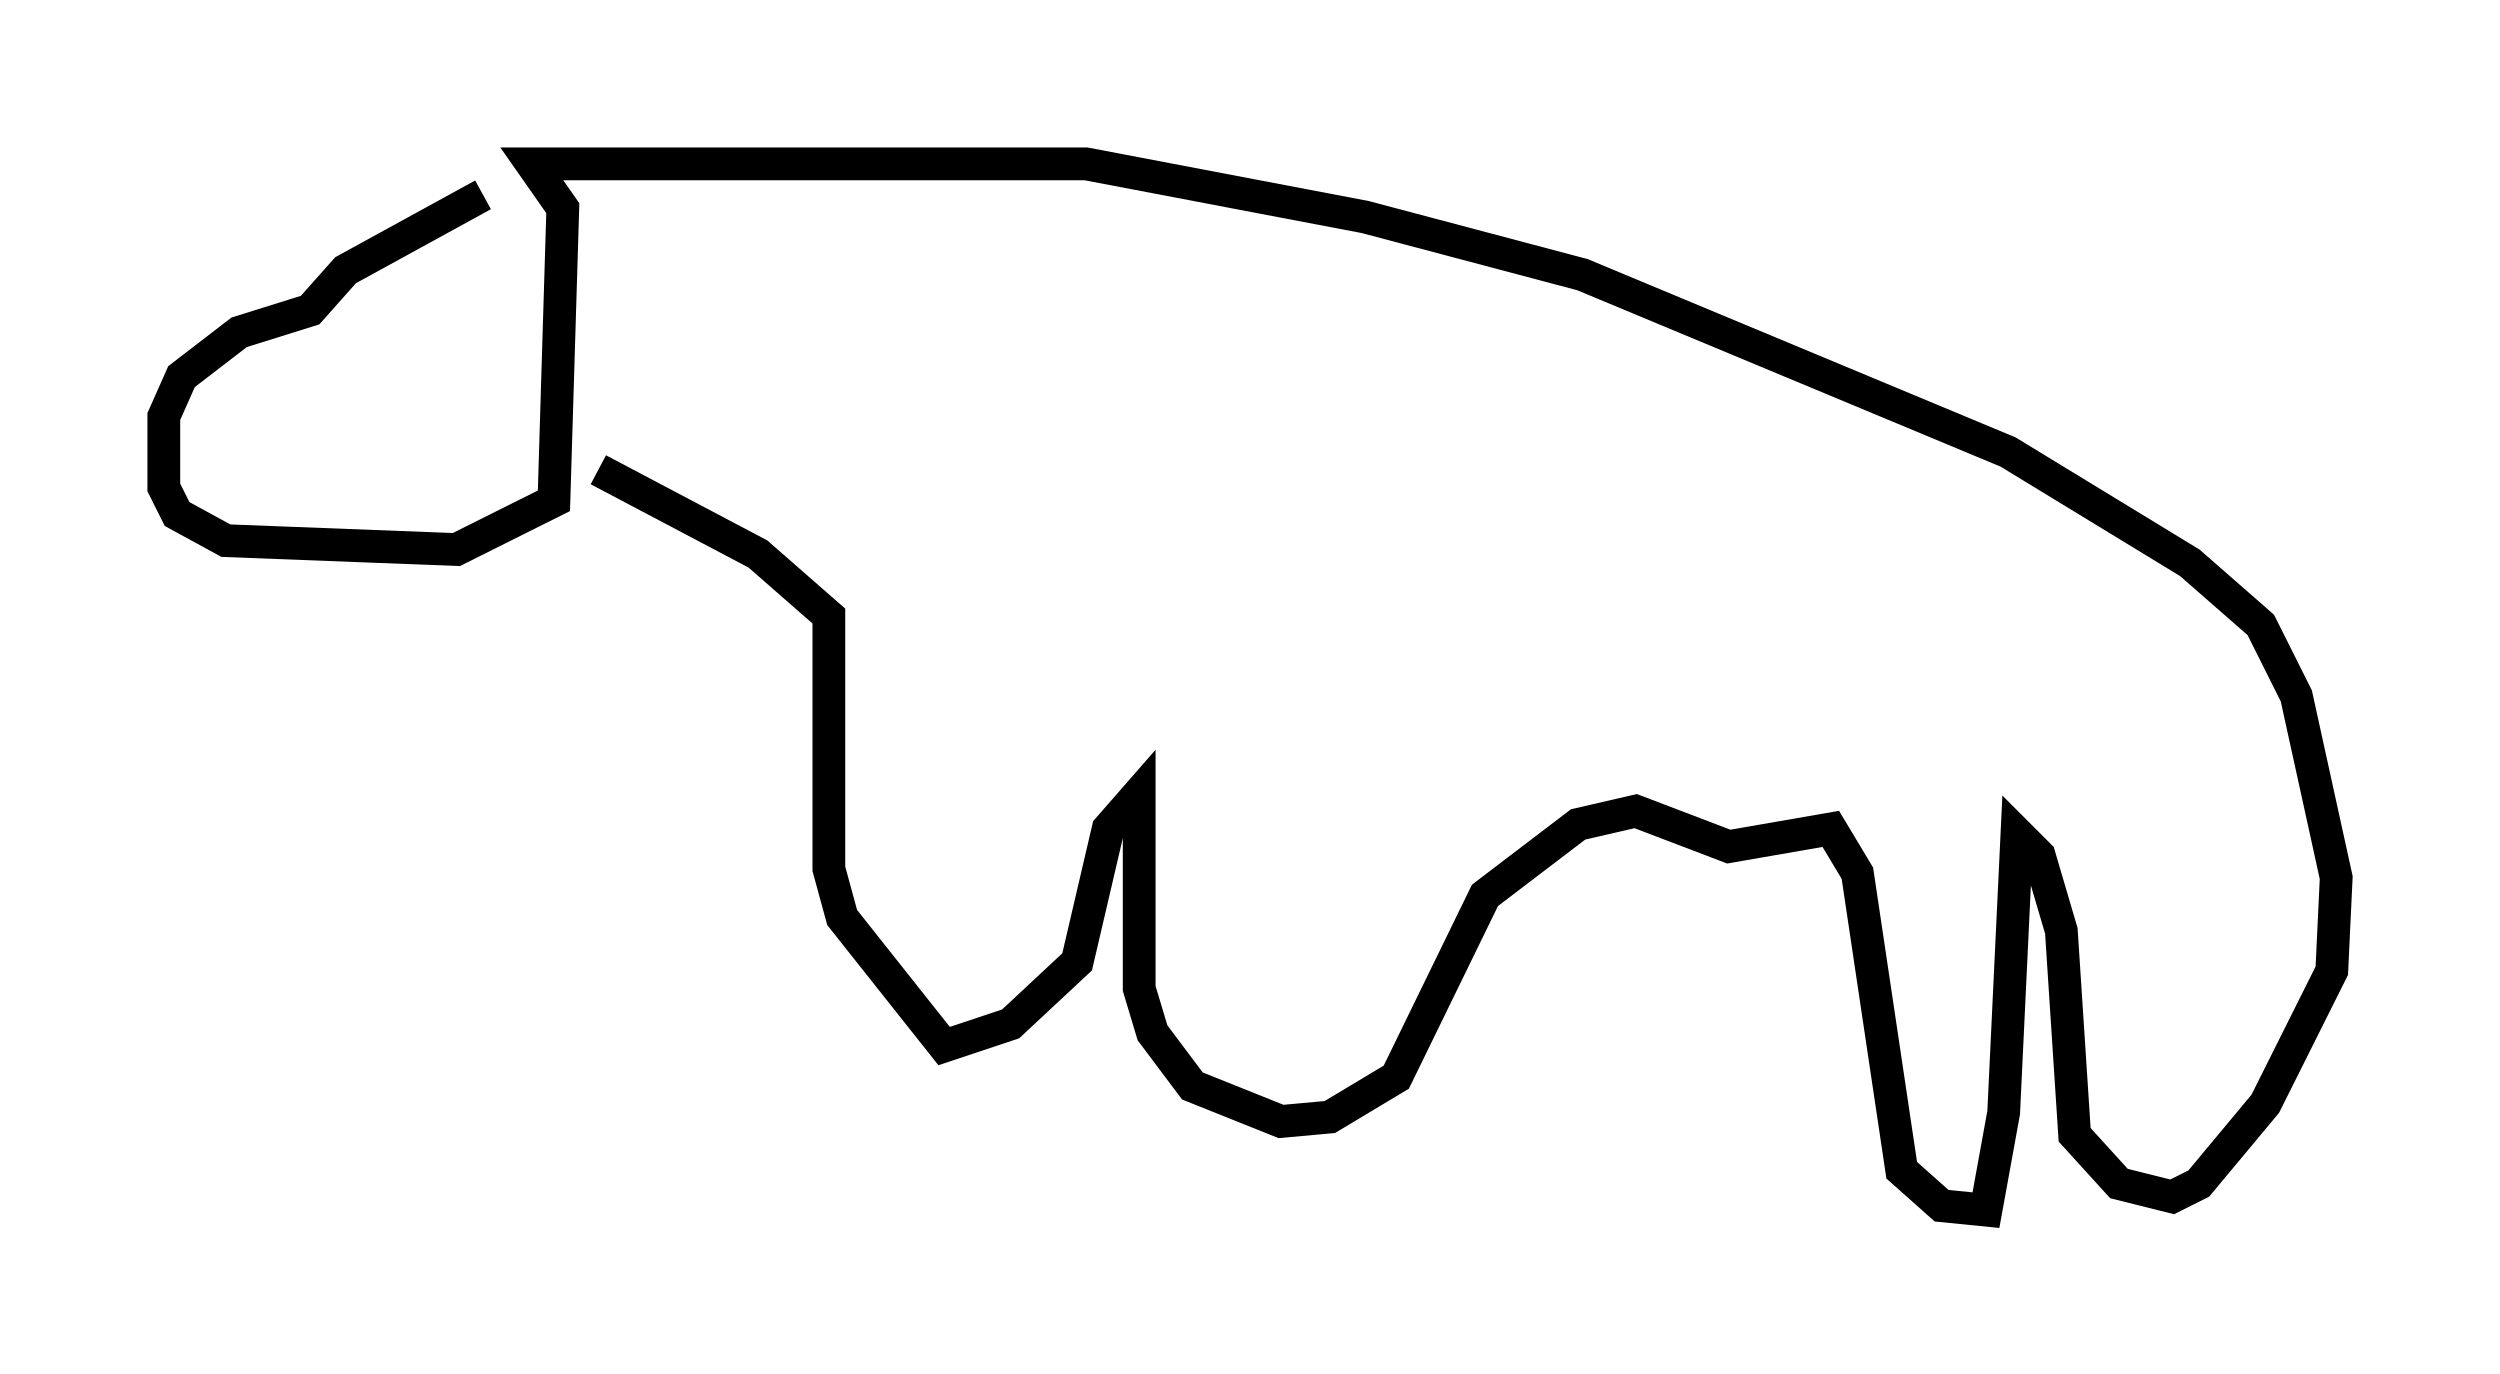 <?xml version="1.0" encoding="utf-8" ?>
<svg baseProfile="full" height="41.935" version="1.1" width="76.305" xmlns="http://www.w3.org/2000/svg" xmlns:ev="http://www.w3.org/2001/xml-events" xmlns:xlink="http://www.w3.org/1999/xlink"><defs /><rect fill="white" height="41.935" width="76.305" x="0" y="0" /><path d="M15.555, 5.947 m-0.812, 0.0 l-4.195, 2.3 -1.083, 1.218 l-2.165, 0.677 -1.759, 1.353 l-0.541, 1.218 0.0, 2.165 l0.406, 0.812 1.488, 0.812 l7.036, 0.271 2.977, -1.488 l0.271, -8.931 -0.947, -1.353 l16.915, 0.0 8.525, 1.624 l6.631, 1.759 12.99, 5.413 l5.548, 3.383 2.165, 1.894 l1.083, 2.165 1.218, 5.548 l-0.135, 2.842 -2.03, 4.059 l-2.03, 2.436 -0.812, 0.406 l-1.624, -0.406 -1.353, -1.488 l-0.406, -6.225 -0.677, -2.3 l-0.677, -0.677 -0.406, 8.525 l-0.541, 2.977 -1.353, -0.135 l-1.218, -1.083 -1.353, -9.066 l-0.812, -1.353 -3.112, 0.541 l-2.842, -1.083 -1.759, 0.406 l-2.842, 2.165 -2.706, 5.548 l-2.03, 1.218 -1.488, 0.135 l-2.706, -1.083 -1.218, -1.624 l-0.406, -1.353 0.0, -5.954 l-0.947, 1.083 -0.947, 4.059 l-2.03, 1.894 -2.03, 0.677 l-3.112, -3.924 -0.406, -1.488 l0.0, -7.713 -2.165, -1.894 l-4.871, -2.571 " fill="none" stroke="black" stroke-width="1" /></svg>